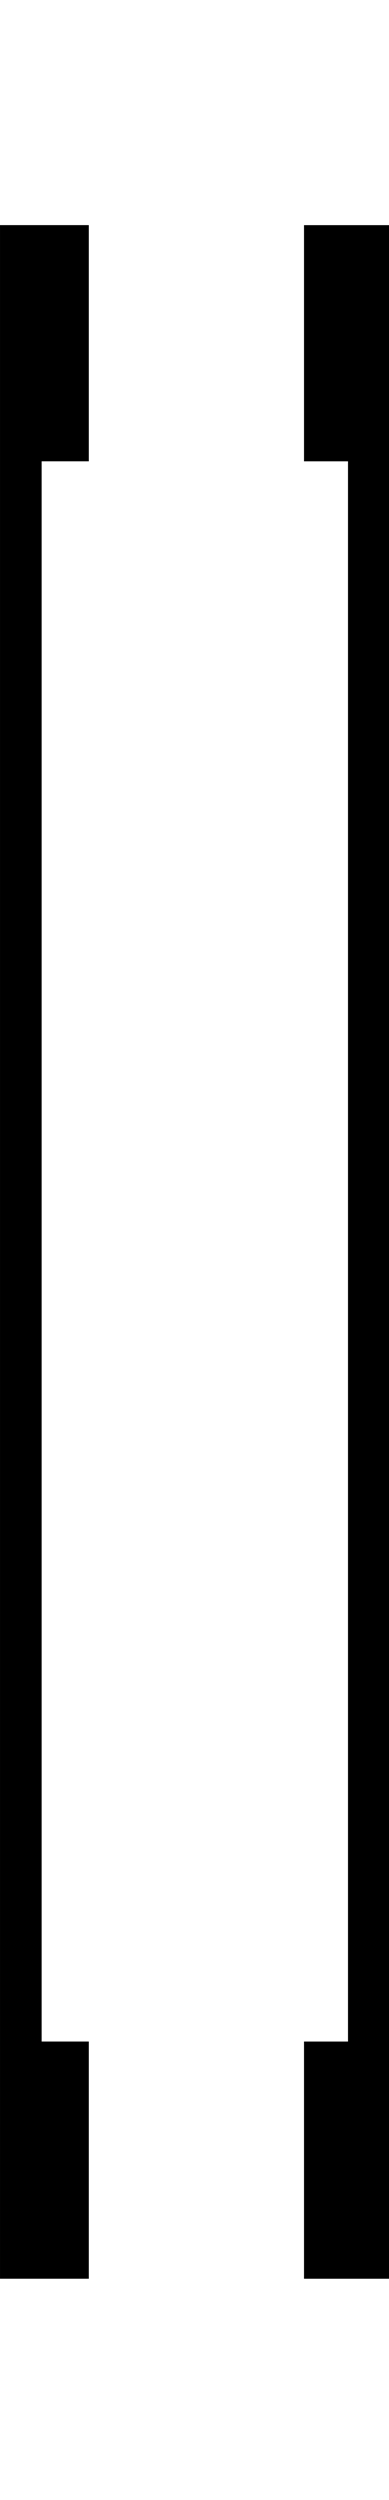 <svg class='letter-mask' width="28.08" height="180" version="1.1" viewBox="0 0 7.429 47.625" xmlns="http://www.w3.org/2000/svg">
  <path class='letter-mask__path' transform="scale(.265)" d="m0 16.184v147.63h6.4v-17.051h-3.4v-113.6h3.4v-16.98h-6.4zm21.91 0v16.98h3.17v113.6h-3.17v17.051h6.17v-147.63h-6.17z" stroke-width="3.203"/>
</svg>
